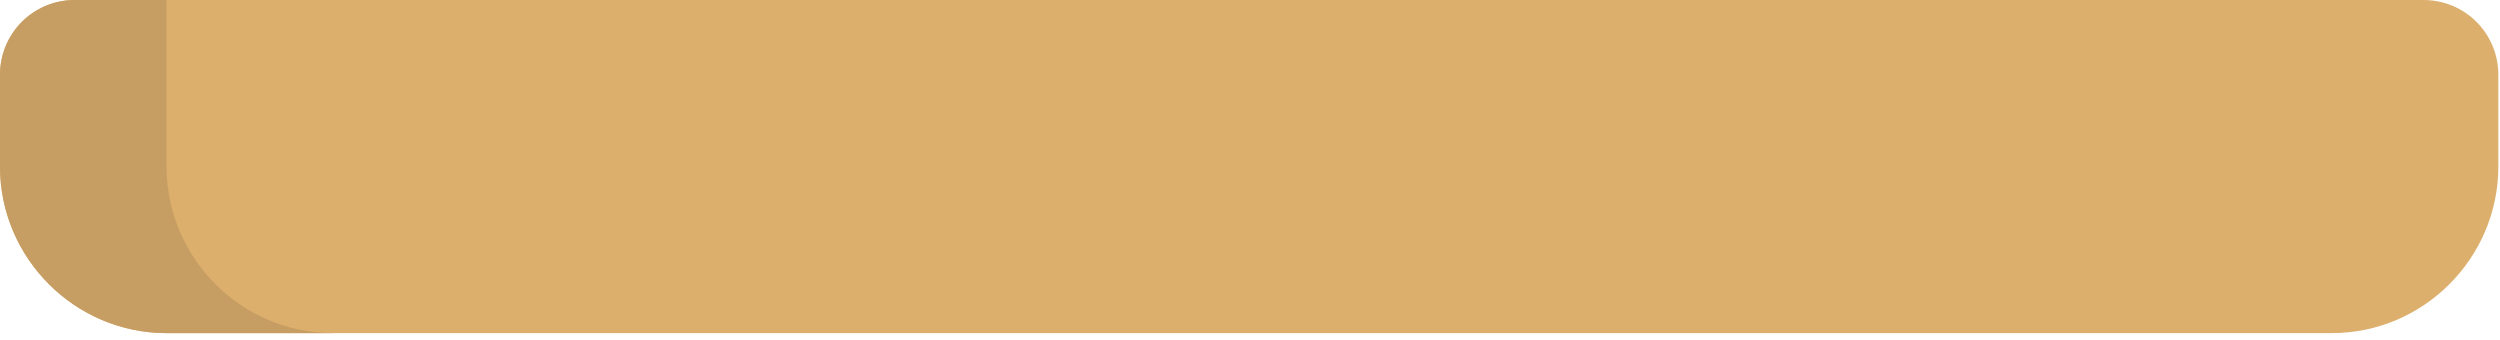 <svg width="272" height="37" viewBox="0 0 272 37" fill="none" xmlns="http://www.w3.org/2000/svg">
<path d="M0.001 18.122C0.001 28.089 8.156 36.243 18.122 36.243H253.698C263.665 36.243 271.819 28.088 271.819 18.122V8.155C271.819 3.625 268.195 0 263.664 0H8.155C3.625 0 0 3.624 0 8.155L0.001 18.122Z" fill="#DDAF6D"/>
<path d="M18.122 18.122V0.001H8.155C3.625 0.001 0 3.625 0 8.156V18.123C0 28.09 8.155 36.244 18.121 36.244H36.242C26.276 36.243 18.122 28.088 18.122 18.122Z" fill="#C69D63"/>
</svg>
